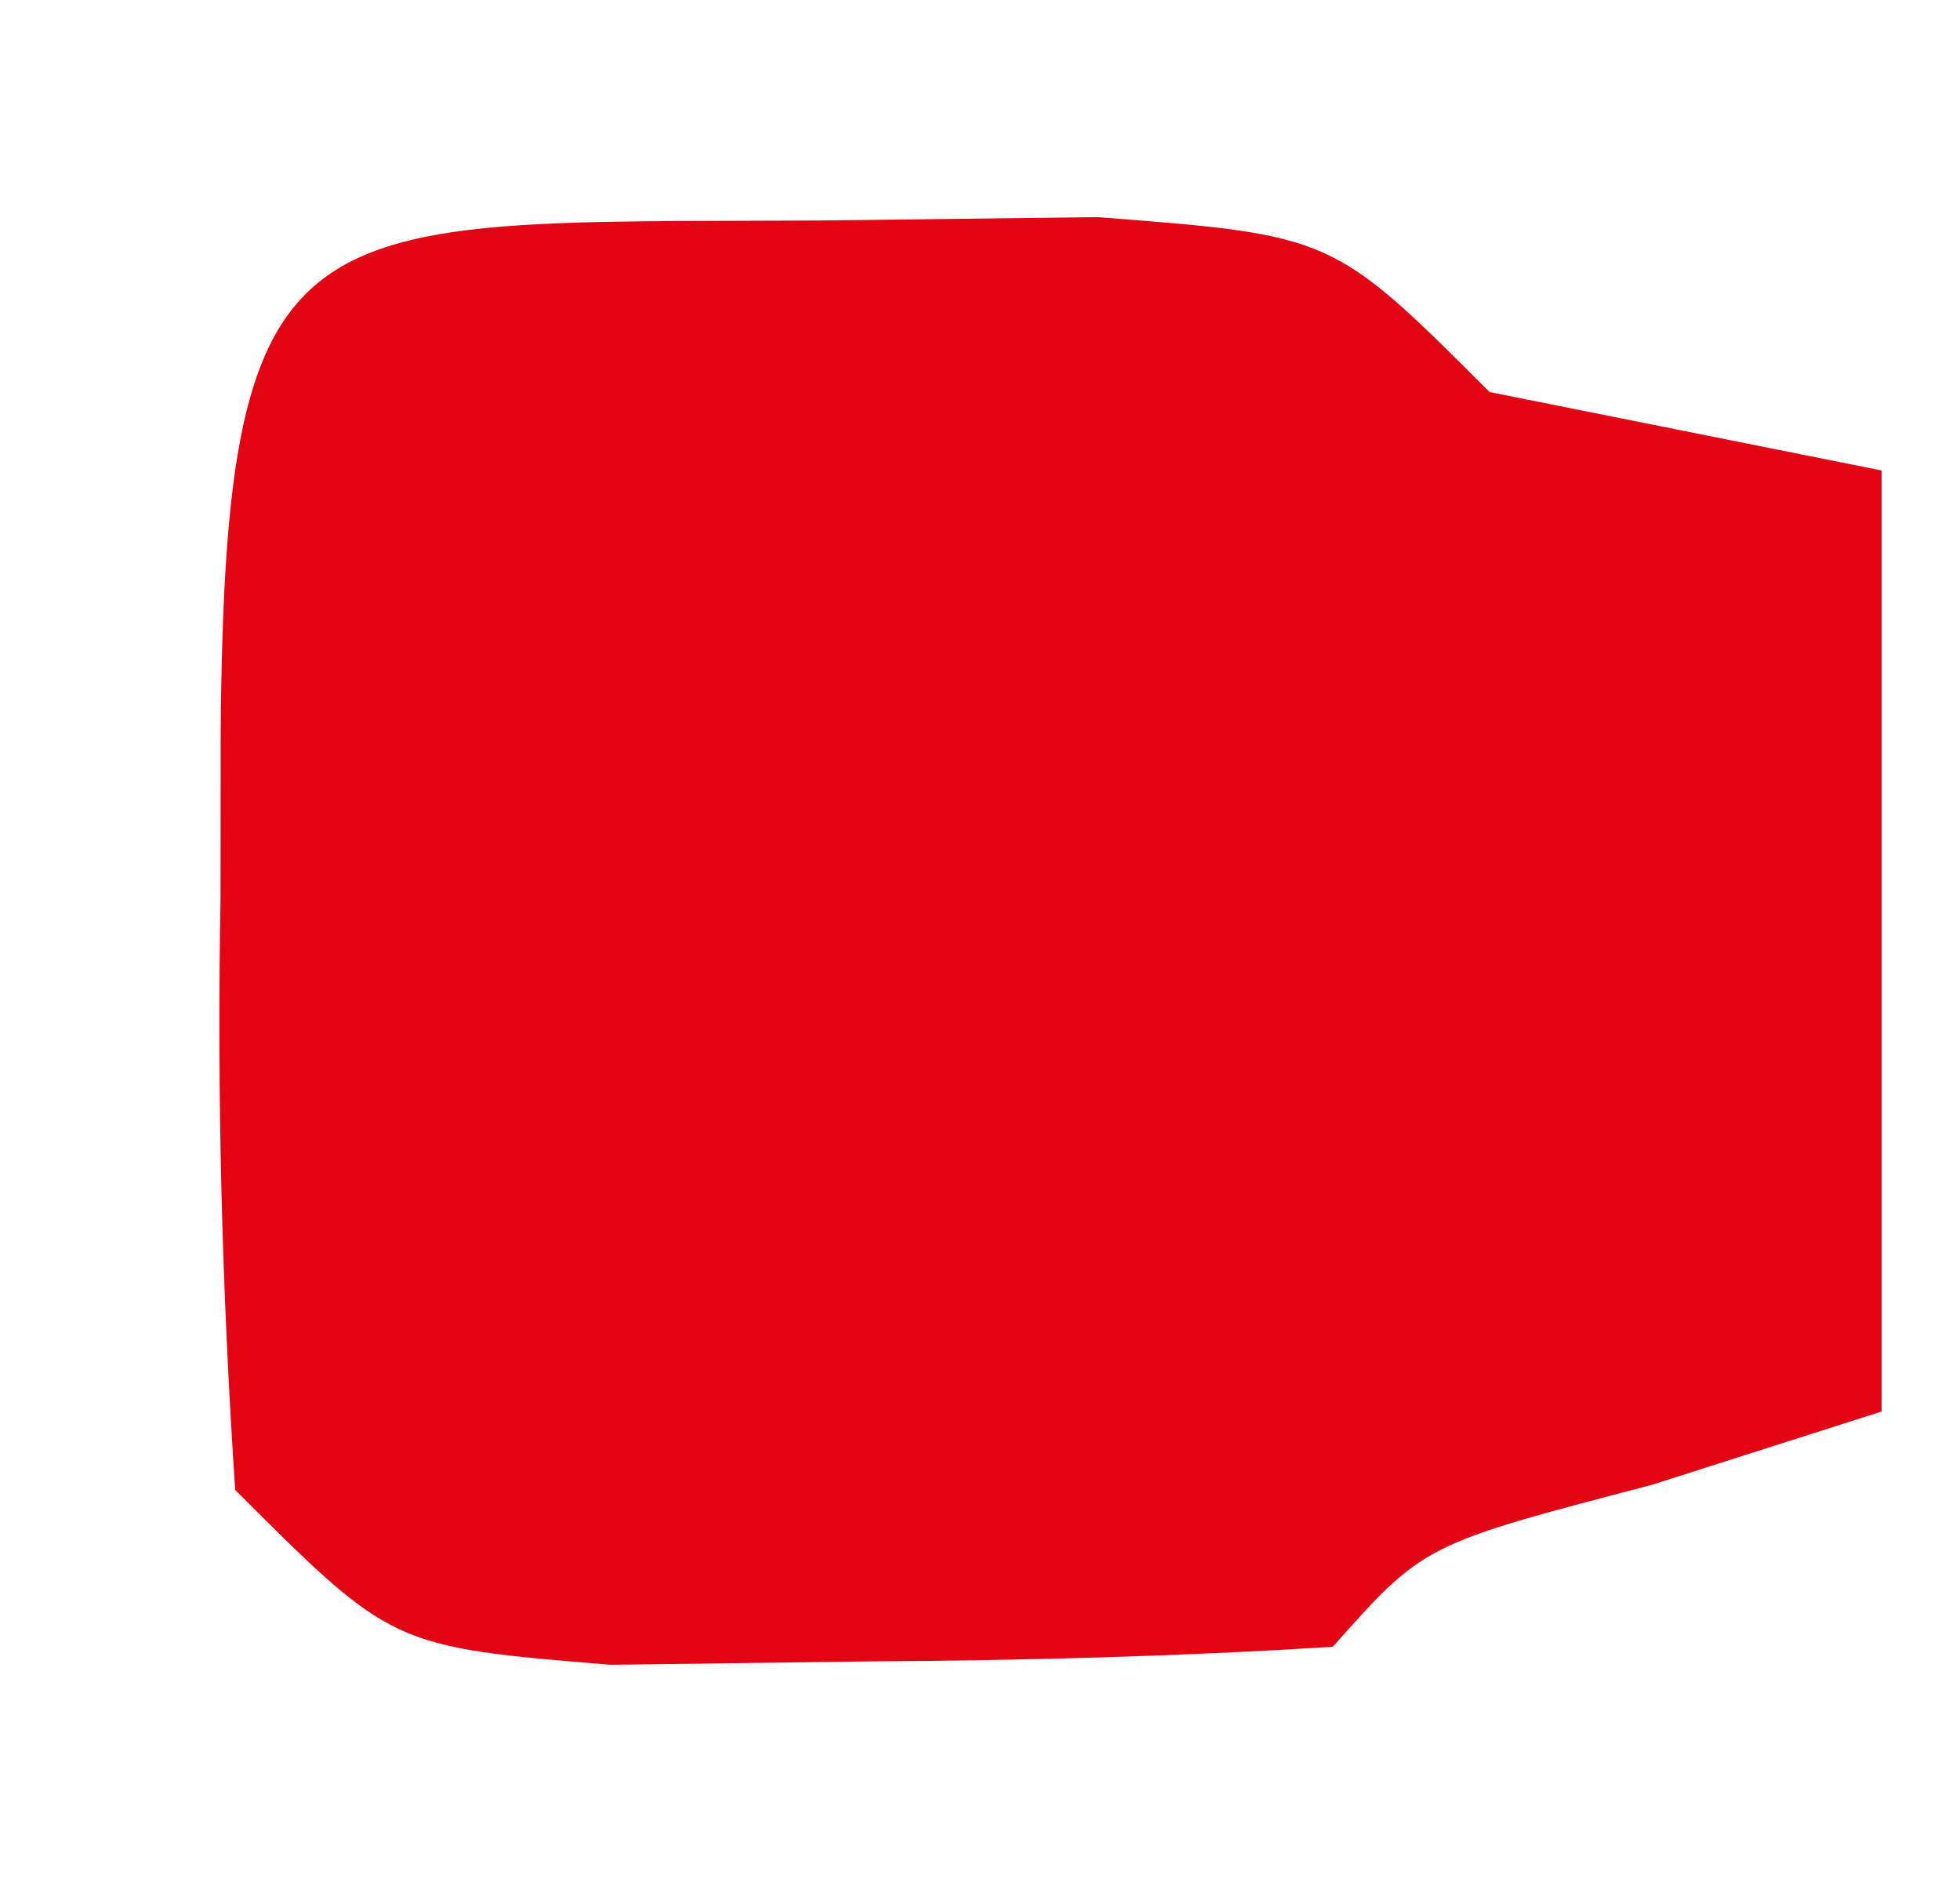 <?xml version="1.0" encoding="UTF-8"?>
<svg version="1.1" xmlns="http://www.w3.org/2000/svg" width="25" height="24">
<path d="M0 0 C1.762 -0.021 1.762 -0.021 3.559 -0.043 C6.562 0.188 6.562 0.188 8.562 2.188 C11.037 2.683 11.037 2.683 13.562 3.188 C13.562 7.147 13.562 11.107 13.562 15.188 C12.593 15.497 11.624 15.806 10.625 16.125 C7.722 16.883 7.722 16.883 6.562 18.188 C4.586 18.313 2.605 18.363 0.625 18.375 C-0.457 18.389 -1.538 18.403 -2.652 18.418 C-5.438 18.188 -5.438 18.188 -7.438 16.188 C-7.609 13.625 -7.67 11.184 -7.625 8.625 C-7.624 7.927 -7.624 7.229 -7.623 6.51 C-7.563 -0.315 -6.617 0.036 0 0 Z " fill="#E20413" transform="translate(10.438,2.812)"/>
</svg>
